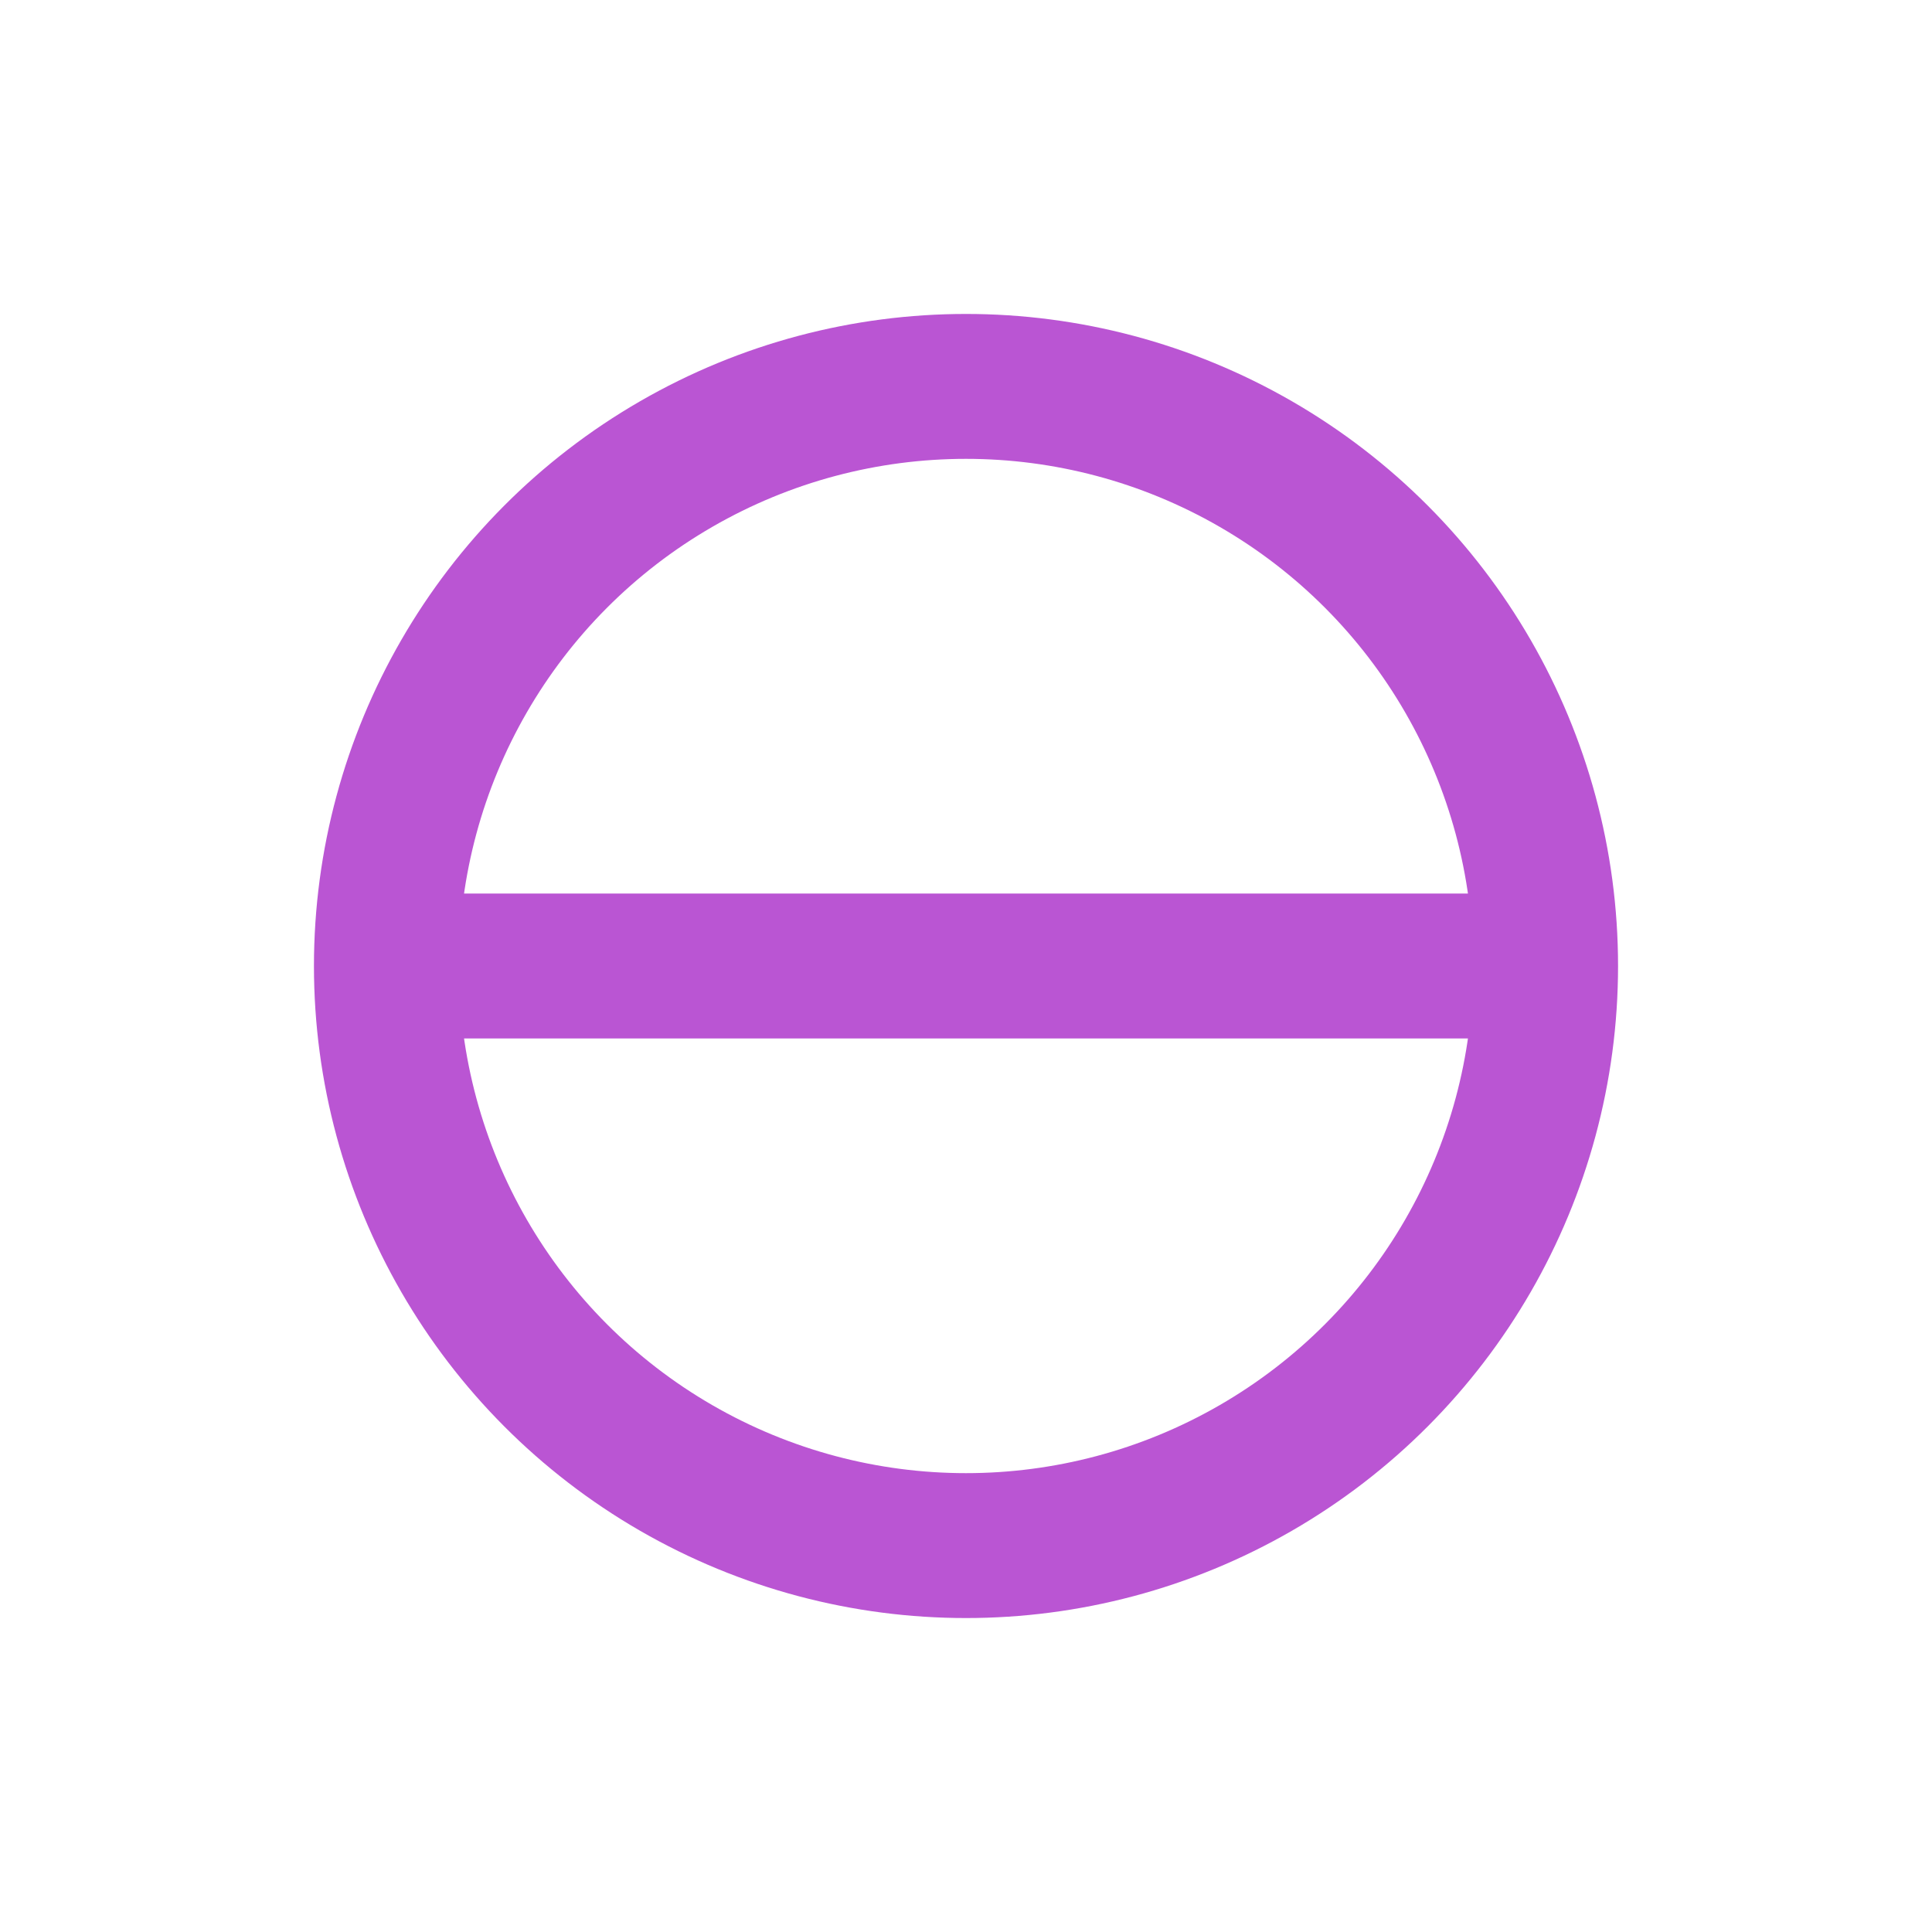<?xml version="1.0" encoding="utf-8"?>
<svg width="20" height="20" xmlns="http://www.w3.org/2000/svg">
  <g>
    <circle cx="10" cy="10" r="6" style="stroke:MediumOrchid; stroke-width:1.5;" fill="transparent" />
    <line x1="4" y1="10" x2="16" y2="10" style="stroke:MediumOrchid; stroke-width:1.5;" />
  </g>
</svg>